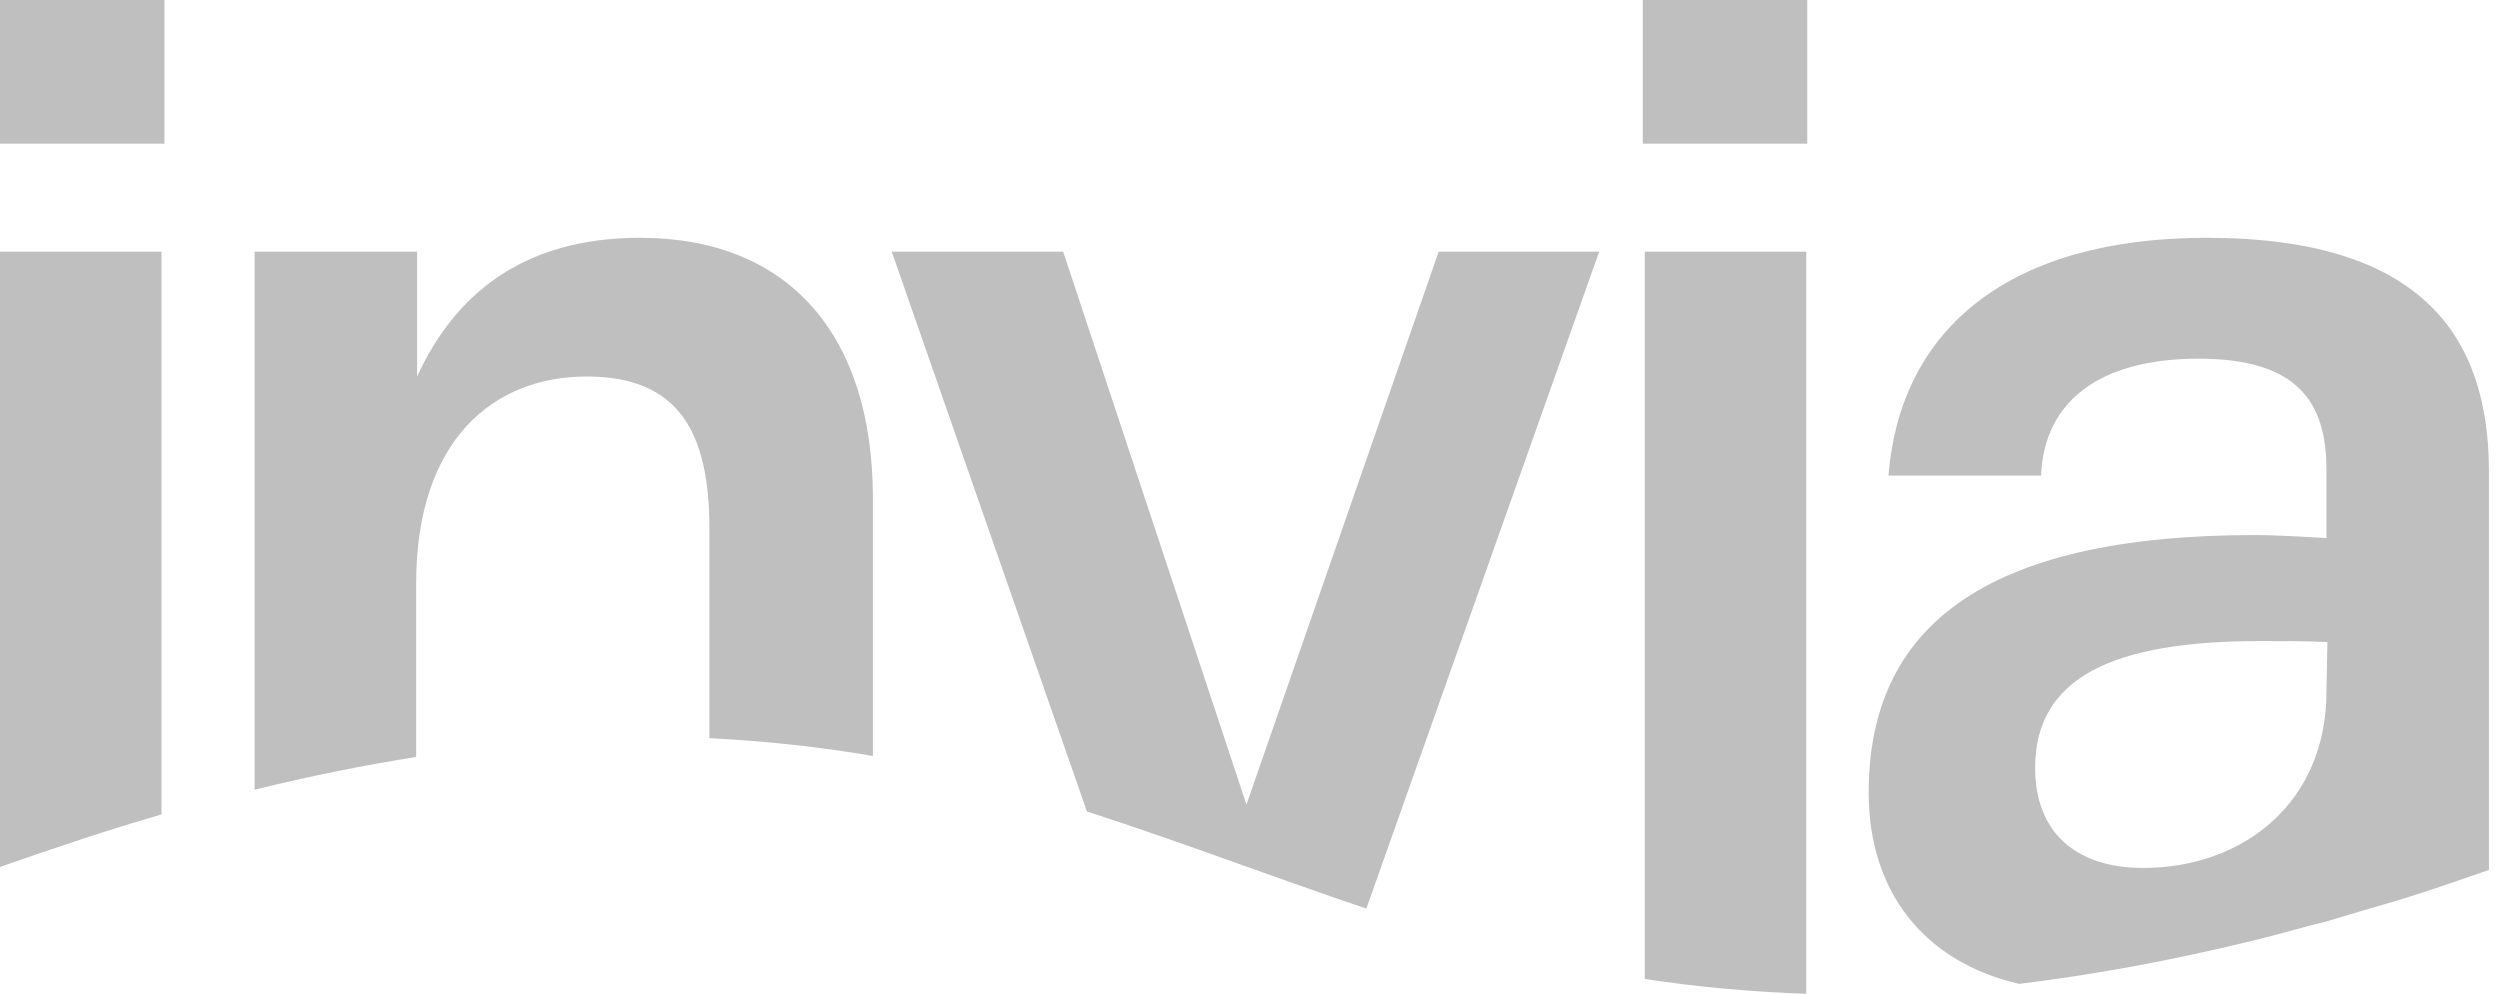 <svg width="161" height="64" viewBox="0 0 161 64" fill="none" xmlns="http://www.w3.org/2000/svg">
<path d="M10.465 16.207H0V55.833C3.637 54.556 7.083 53.408 10.401 52.451V16.207H10.465ZM0 0H10.592V9.252H0V0ZM26.8 37.583C26.8 28.267 31.84 24.247 37.775 24.247C43.709 24.247 45.687 27.82 45.687 34.074V47.537C49.388 47.729 52.897 48.112 56.215 48.686V32.096C56.215 21.567 50.792 15.314 41.22 15.314C33.691 15.314 29.288 18.951 26.863 24.247V16.207H16.399V50.855C20.036 49.962 23.545 49.26 26.8 48.75V37.583ZM102.987 16.207H92.65L80.271 51.813L68.467 16.207H57.428L69.998 52.259C76.124 54.237 81.93 56.471 87.992 58.513L102.987 16.207ZM105.795 0H116.387V9.252H105.795V0ZM116.323 16.207H105.922V63.043C109.24 63.553 112.686 63.872 116.323 64V16.207ZM142.102 15.314C129.531 15.314 122.385 21.057 121.619 30.628H131.446C131.637 25.843 135.21 23.099 141.591 23.099C147.972 23.099 149.823 25.906 149.823 30.245V34.648C148.483 34.584 146.696 34.457 145.228 34.457C127.681 34.457 120.343 40.455 120.343 51.047C120.343 57.428 123.916 61.958 130.042 63.362C134.7 62.788 139.741 61.894 145.164 60.554L145.93 60.363C147.206 60.044 148.483 59.661 149.823 59.342C151.29 58.895 152.822 58.449 154.353 58.002C156.267 57.428 158.245 56.726 160.287 56.024V30.181C160.223 21.695 156.012 15.314 142.102 15.314ZM149.823 44.538C149.823 51.685 144.463 55.896 138.018 55.896C133.615 55.896 131.063 53.535 131.063 49.452C131.063 43.645 136.04 41.284 145.547 41.284C147.079 41.284 148.546 41.284 149.886 41.348L149.823 44.538Z" fill="#BFBFBF"/>
</svg>
